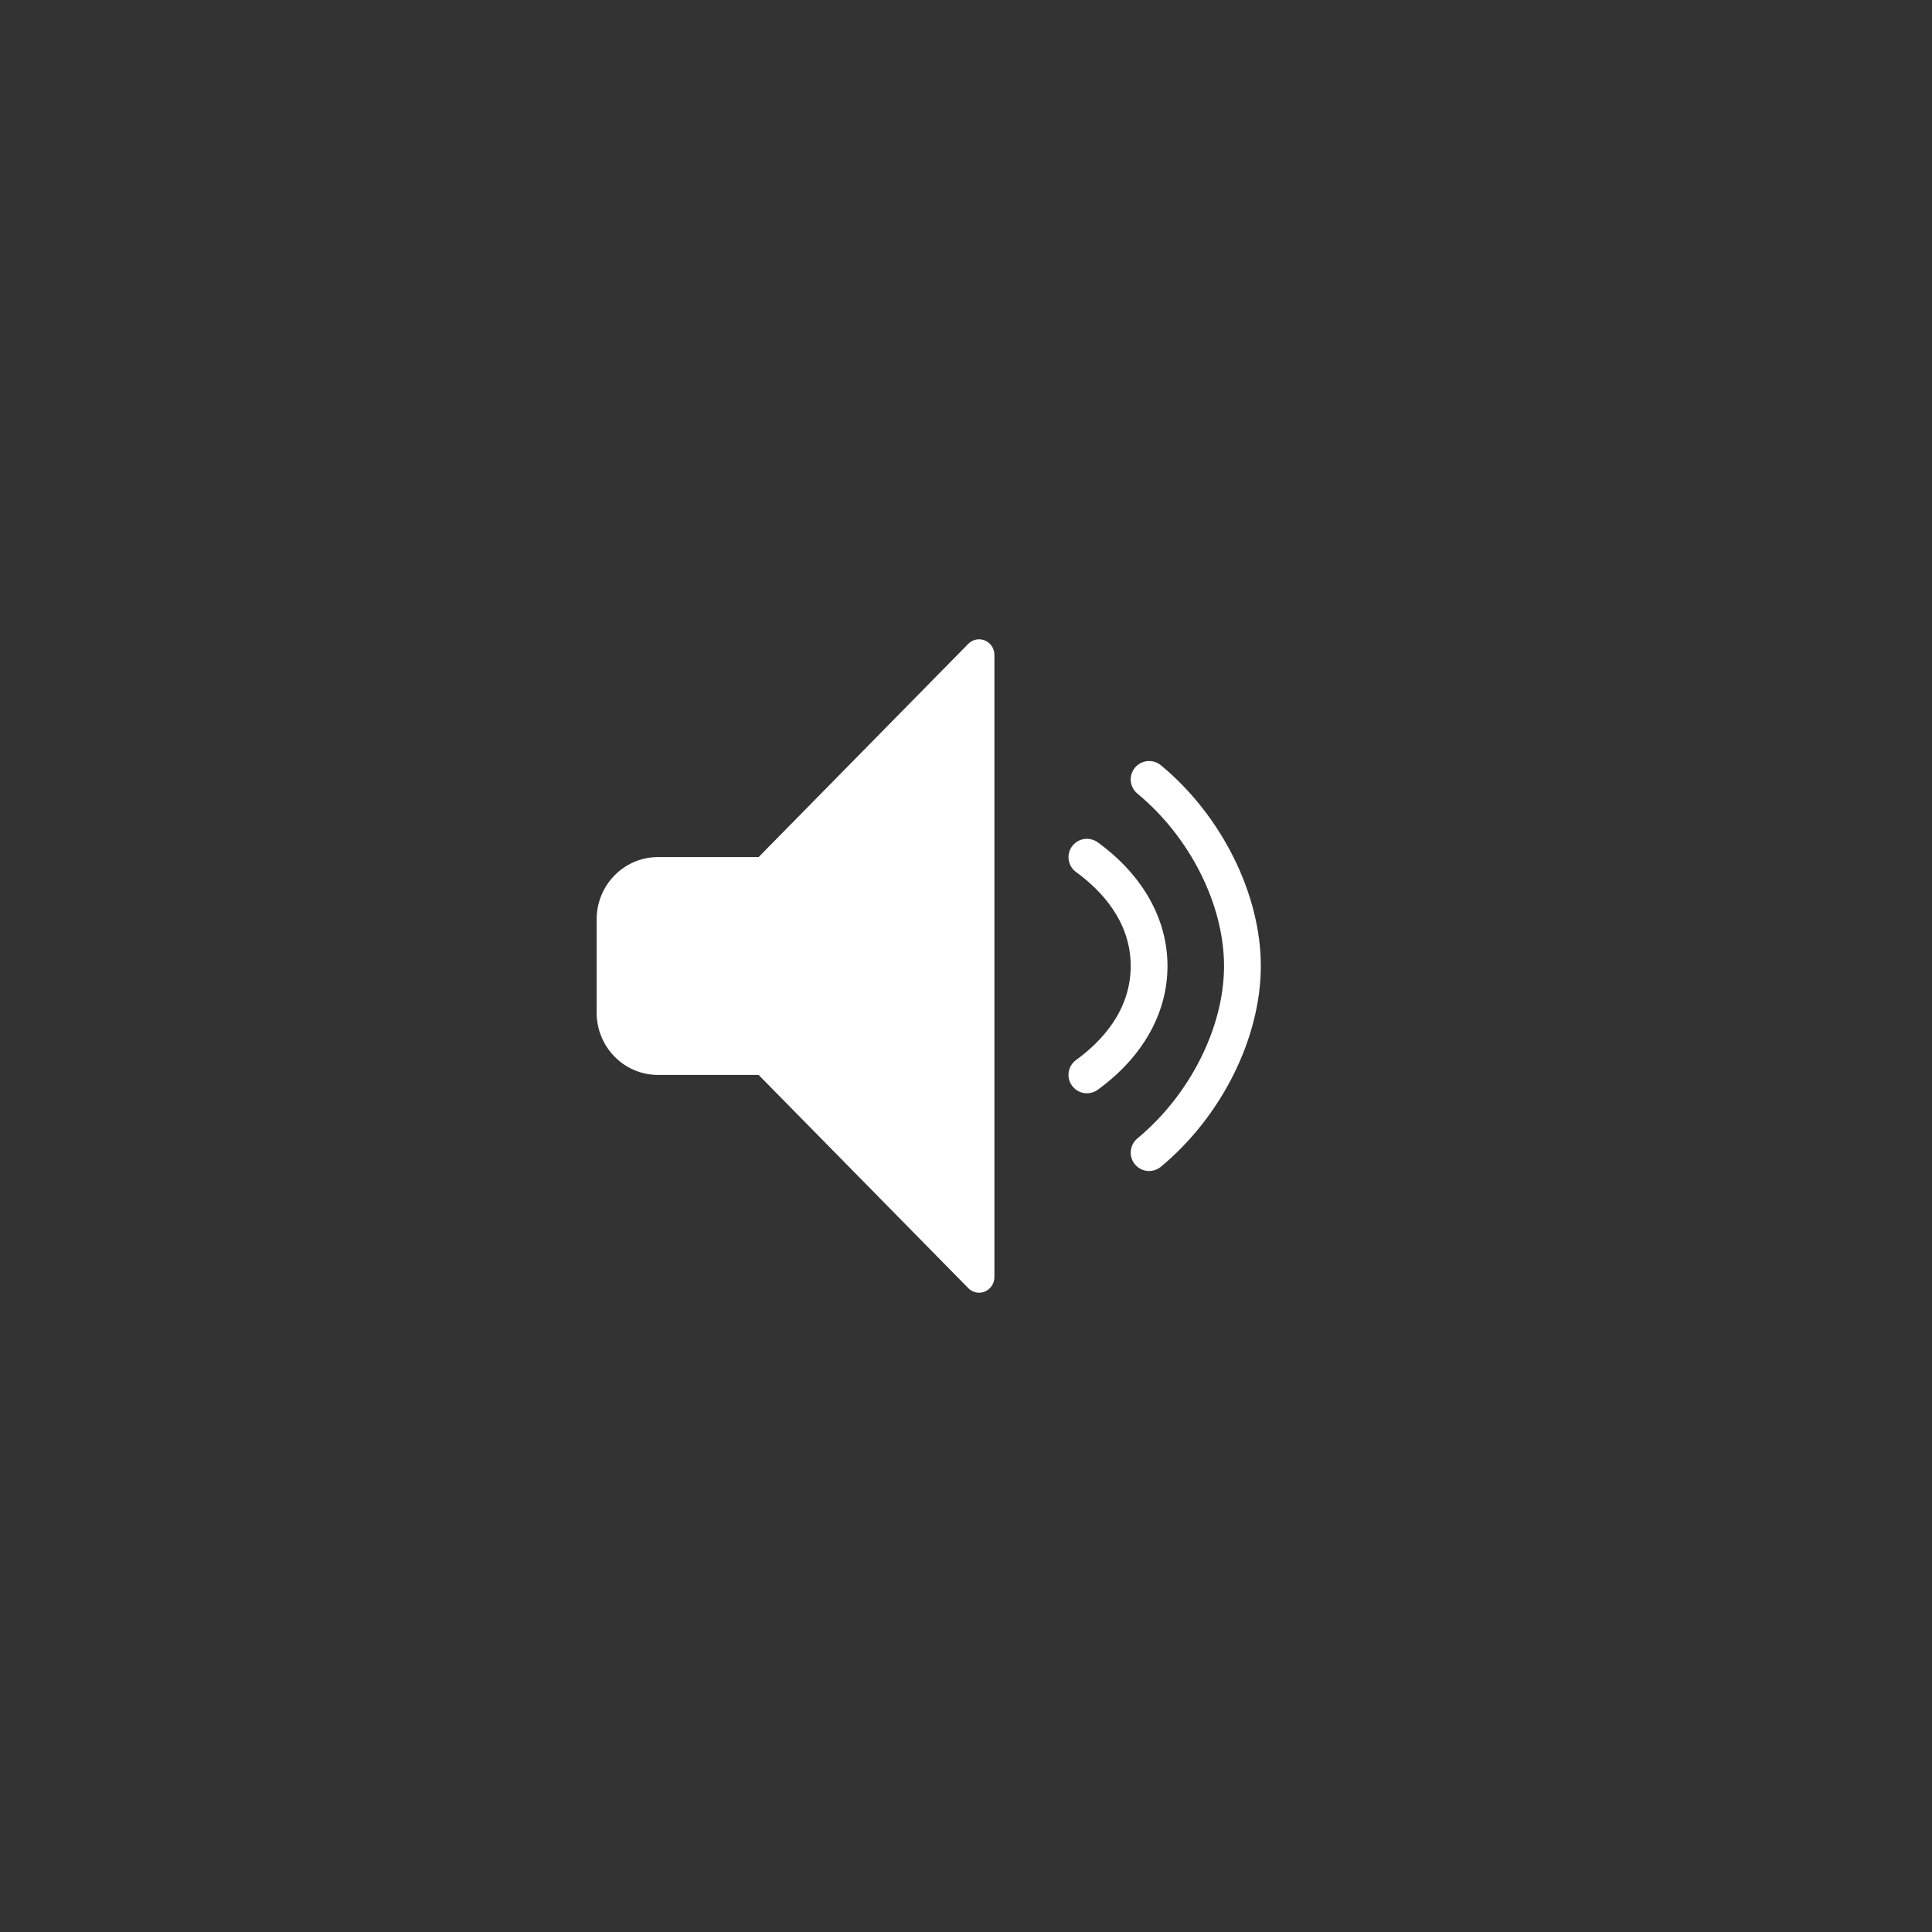 <svg xmlns="http://www.w3.org/2000/svg" width="65" height="65" viewBox="0 0 68 68">
  <rect x="0" y="0" width="68" height="68" fill="#333333" stroke="none"/>
  <g fill="none" fill-rule="evenodd" transform="translate(4 4)">
    <g fill="#FFF">
      <path
          d="M30.667 18.543c-.201-.086-.433-.038-.587.118l-7.38 7.506h-3.546c-1.188 0-2.154.982-2.154 2.19v3.286c0 1.208.966 2.19 2.154 2.19h3.546l7.38 7.505c.103.105.24.161.381.161.069 0 .139-.013.206-.042.201-.084.333-.285.333-.506V19.049c0-.221-.131-.422-.333-.506"/>
      <g stroke="#FFF" stroke-width=".2">
        <path
            d="M36.794 23.011c-.233-.192-.578-.159-.771.073-.193.233-.16.579.073.771 1.875 1.548 3.086 3.959 3.086 6.146 0 2.182-1.212 4.594-3.086 6.145-.233.194-.266.539-.073.772.108.13.265.198.423.198.123 0 .246-.042.348-.126 2.116-1.751 3.483-4.495 3.483-6.989 0-2.5-1.367-5.244-3.483-6.991"/>
        <path
            d="M34.577 25.728c-.244-.177-.587-.124-.764.12-.178.244-.124.587.12.765.895.651 1.964 1.768 1.964 3.388 0 1.622-1.068 2.738-1.964 3.389-.244.177-.299.52-.12.764.106.148.274.226.443.226.111 0 .223-.033.321-.104 1.558-1.132 2.415-2.649 2.415-4.275 0-1.623-.857-3.142-2.415-4.274"/>
      </g>
    </g>
  </g>
</svg>